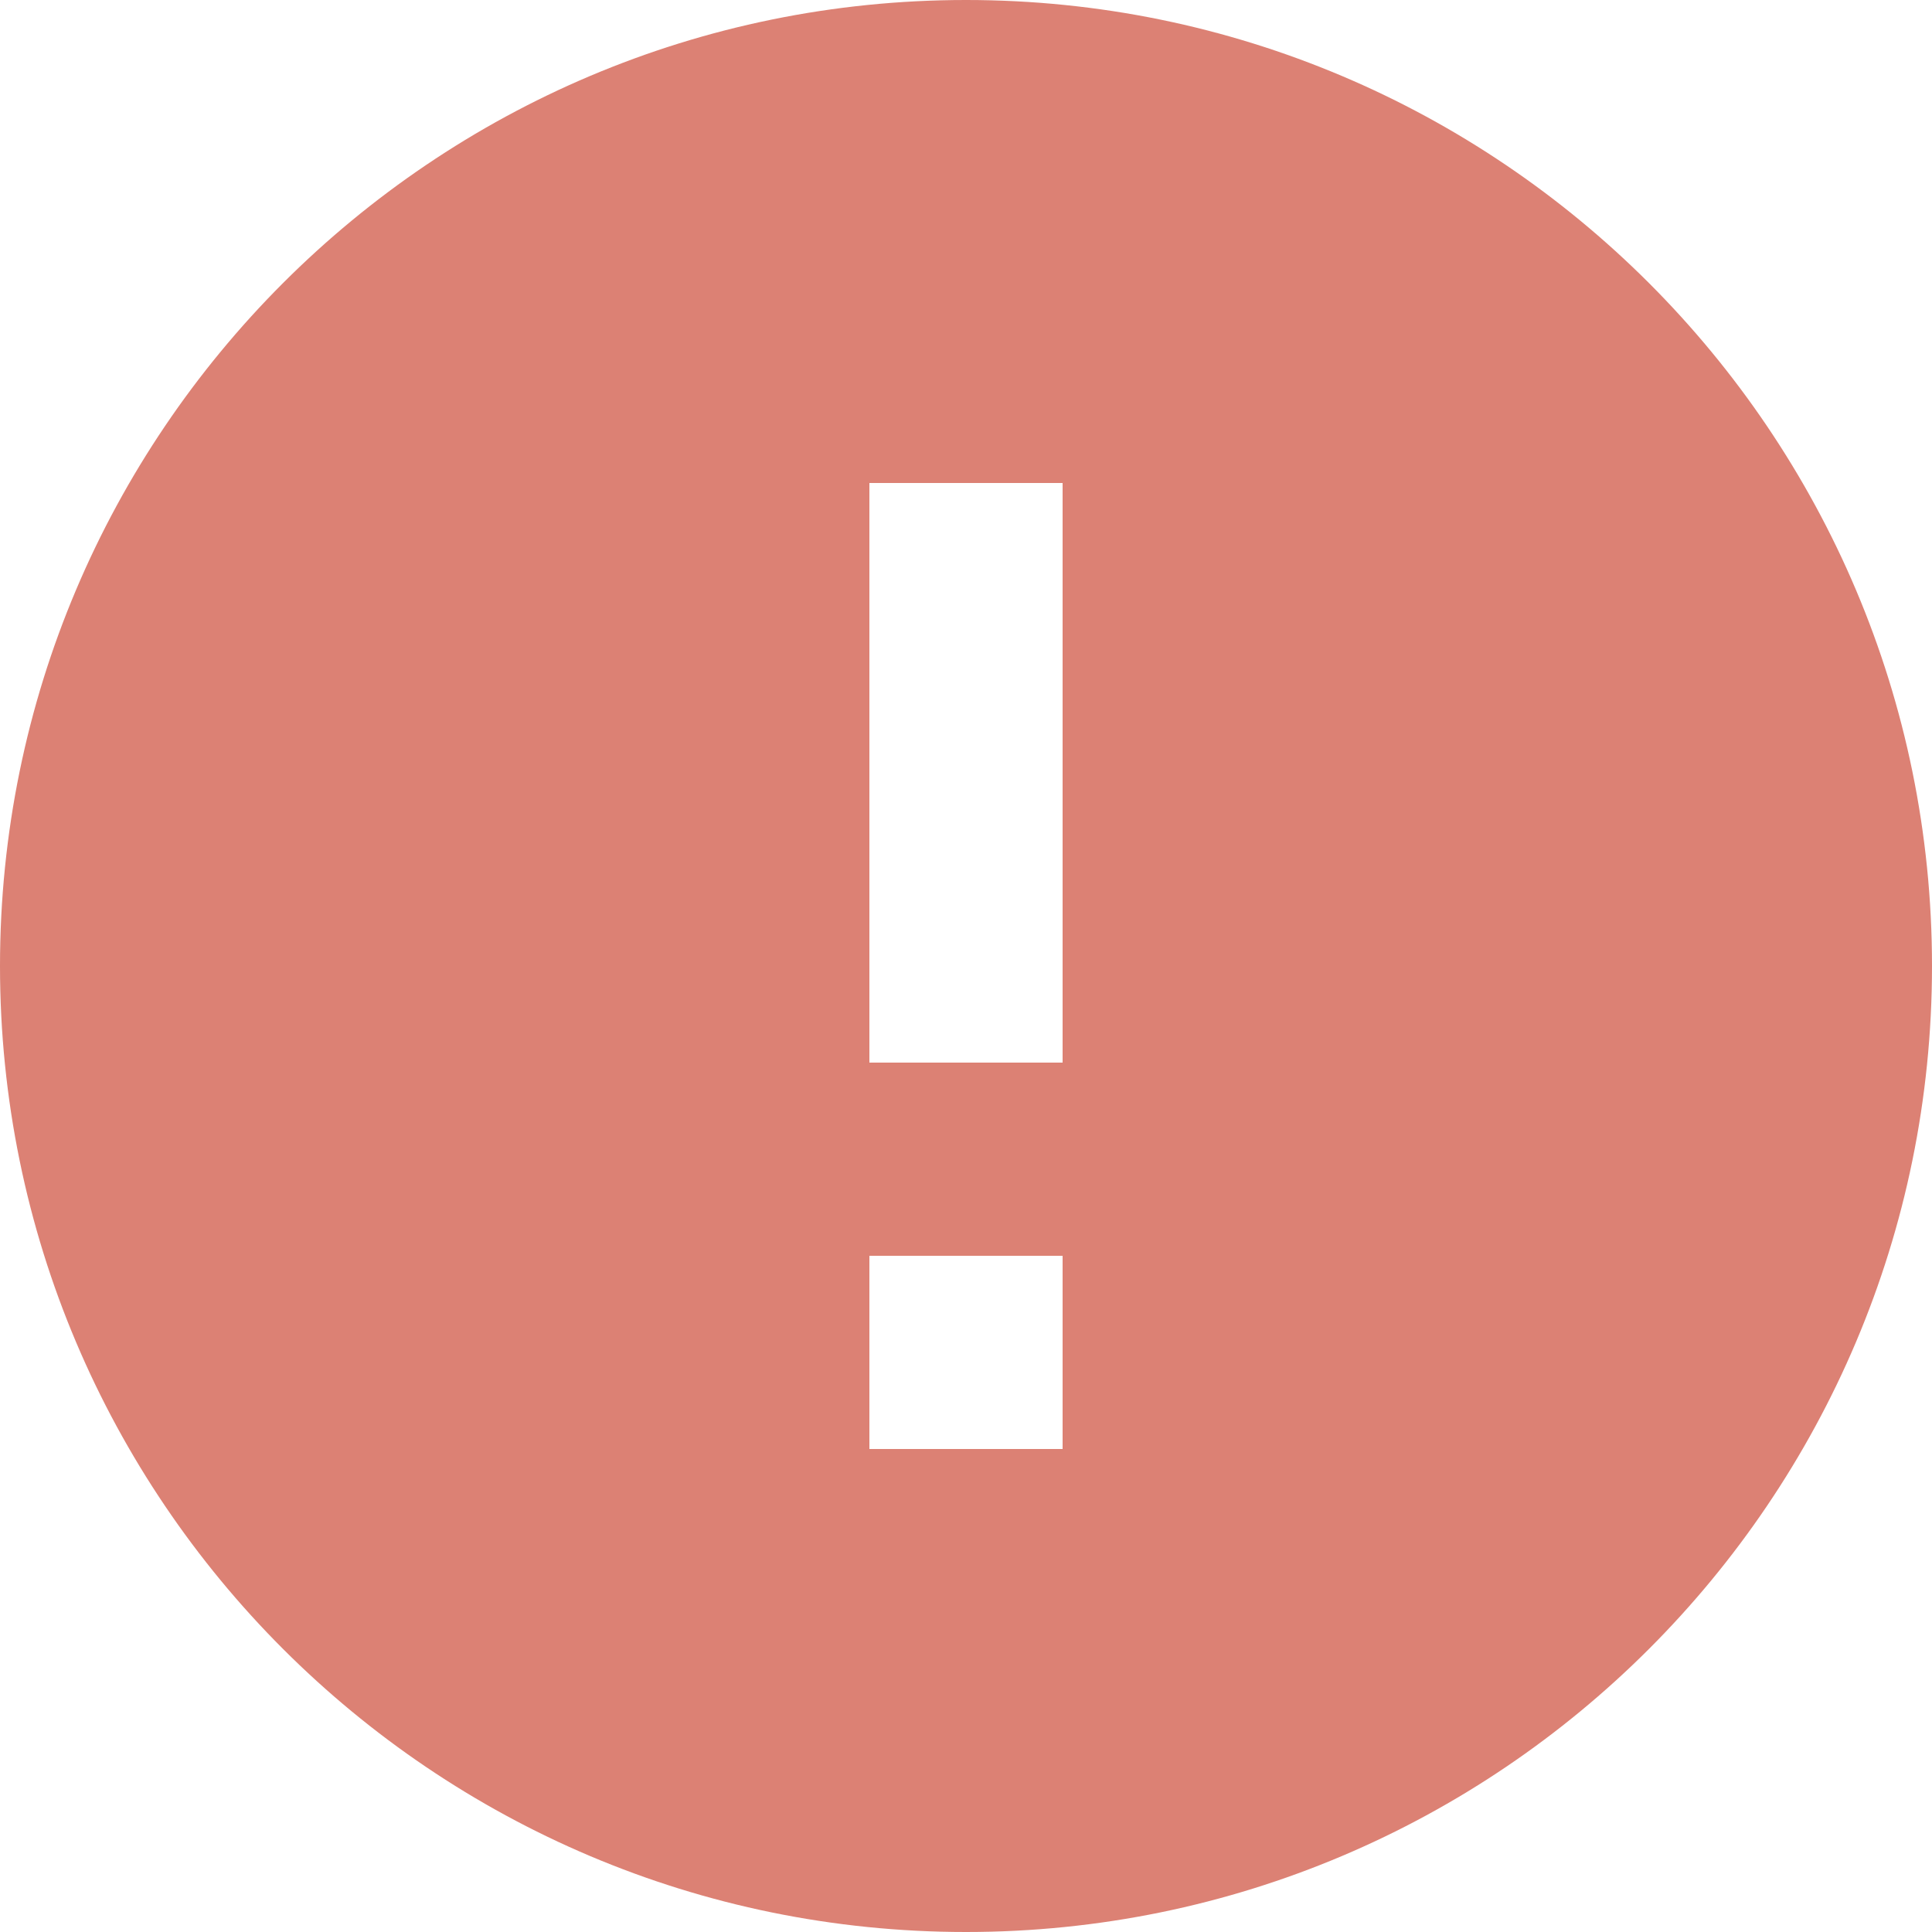 <svg width="34" height="34" viewBox="0 0 34 34" fill="none" xmlns="http://www.w3.org/2000/svg">
<path d="M17 0C7.616 0 0 7.616 0 17C0 26.384 7.616 34 17 34C26.384 34 34 26.384 34 17C34 7.616 26.384 0 17 0ZM18.7 25.5H15.3V22.1H18.7V25.5ZM18.7 18.7H15.3V8.5H18.7V18.7Z" fill="#DC8174"/>
</svg>

